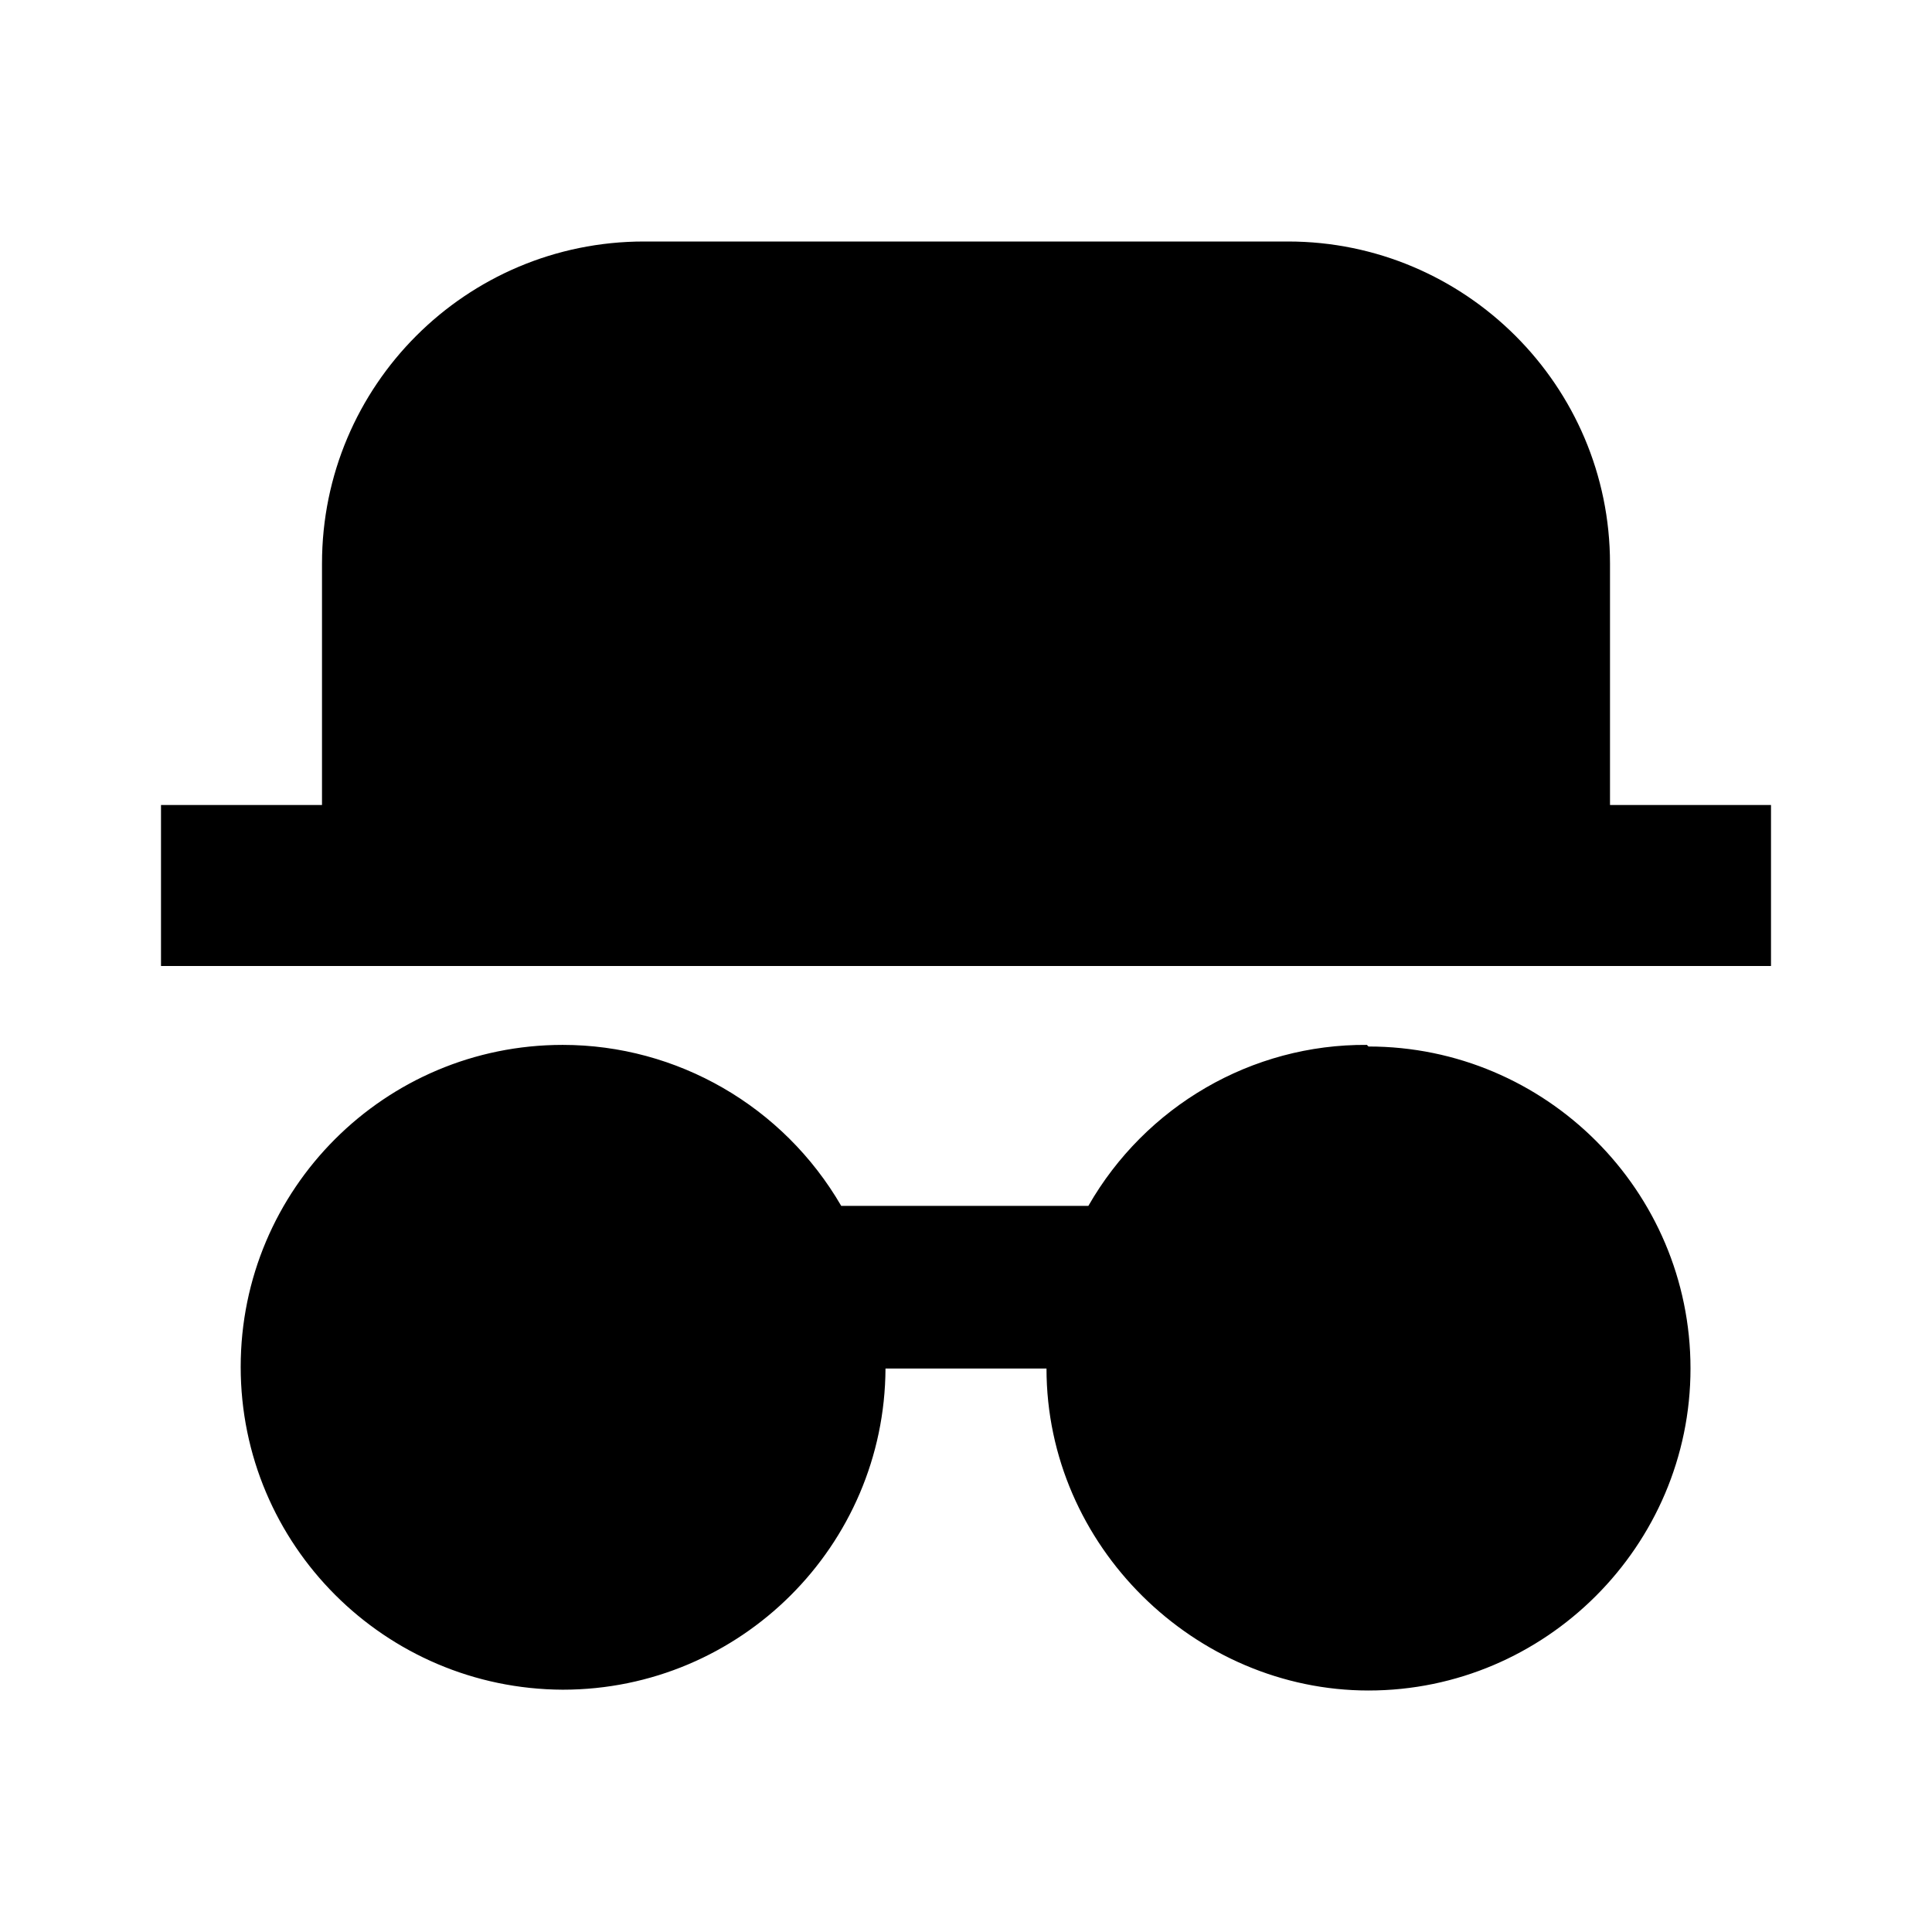 <svg viewBox="0 0 24 24" xmlns="http://www.w3.org/2000/svg"><path fill="none" d="M0 0h24v24H0Z"/><path d="M17 13v0c2.2 0 4 1.79 4 4 0 2.2-1.8 4-4 4 -2.15 0-4-1.79-4-4h-2v0c-.01 2.2-1.8 3.99-4.01 3.99 -2.21-.01-4-1.8-4-4.01s1.79-4 4-4c1.42 0 2.74.76 3.46 2h3.07v0c.71-1.24 2.03-2.01 3.46-2ZM2 12v-2h2V7v0c0-2.21 1.79-4 4-4h8v0c2.2 0 4 1.79 4 4v3h2v2H2Z"/></svg>